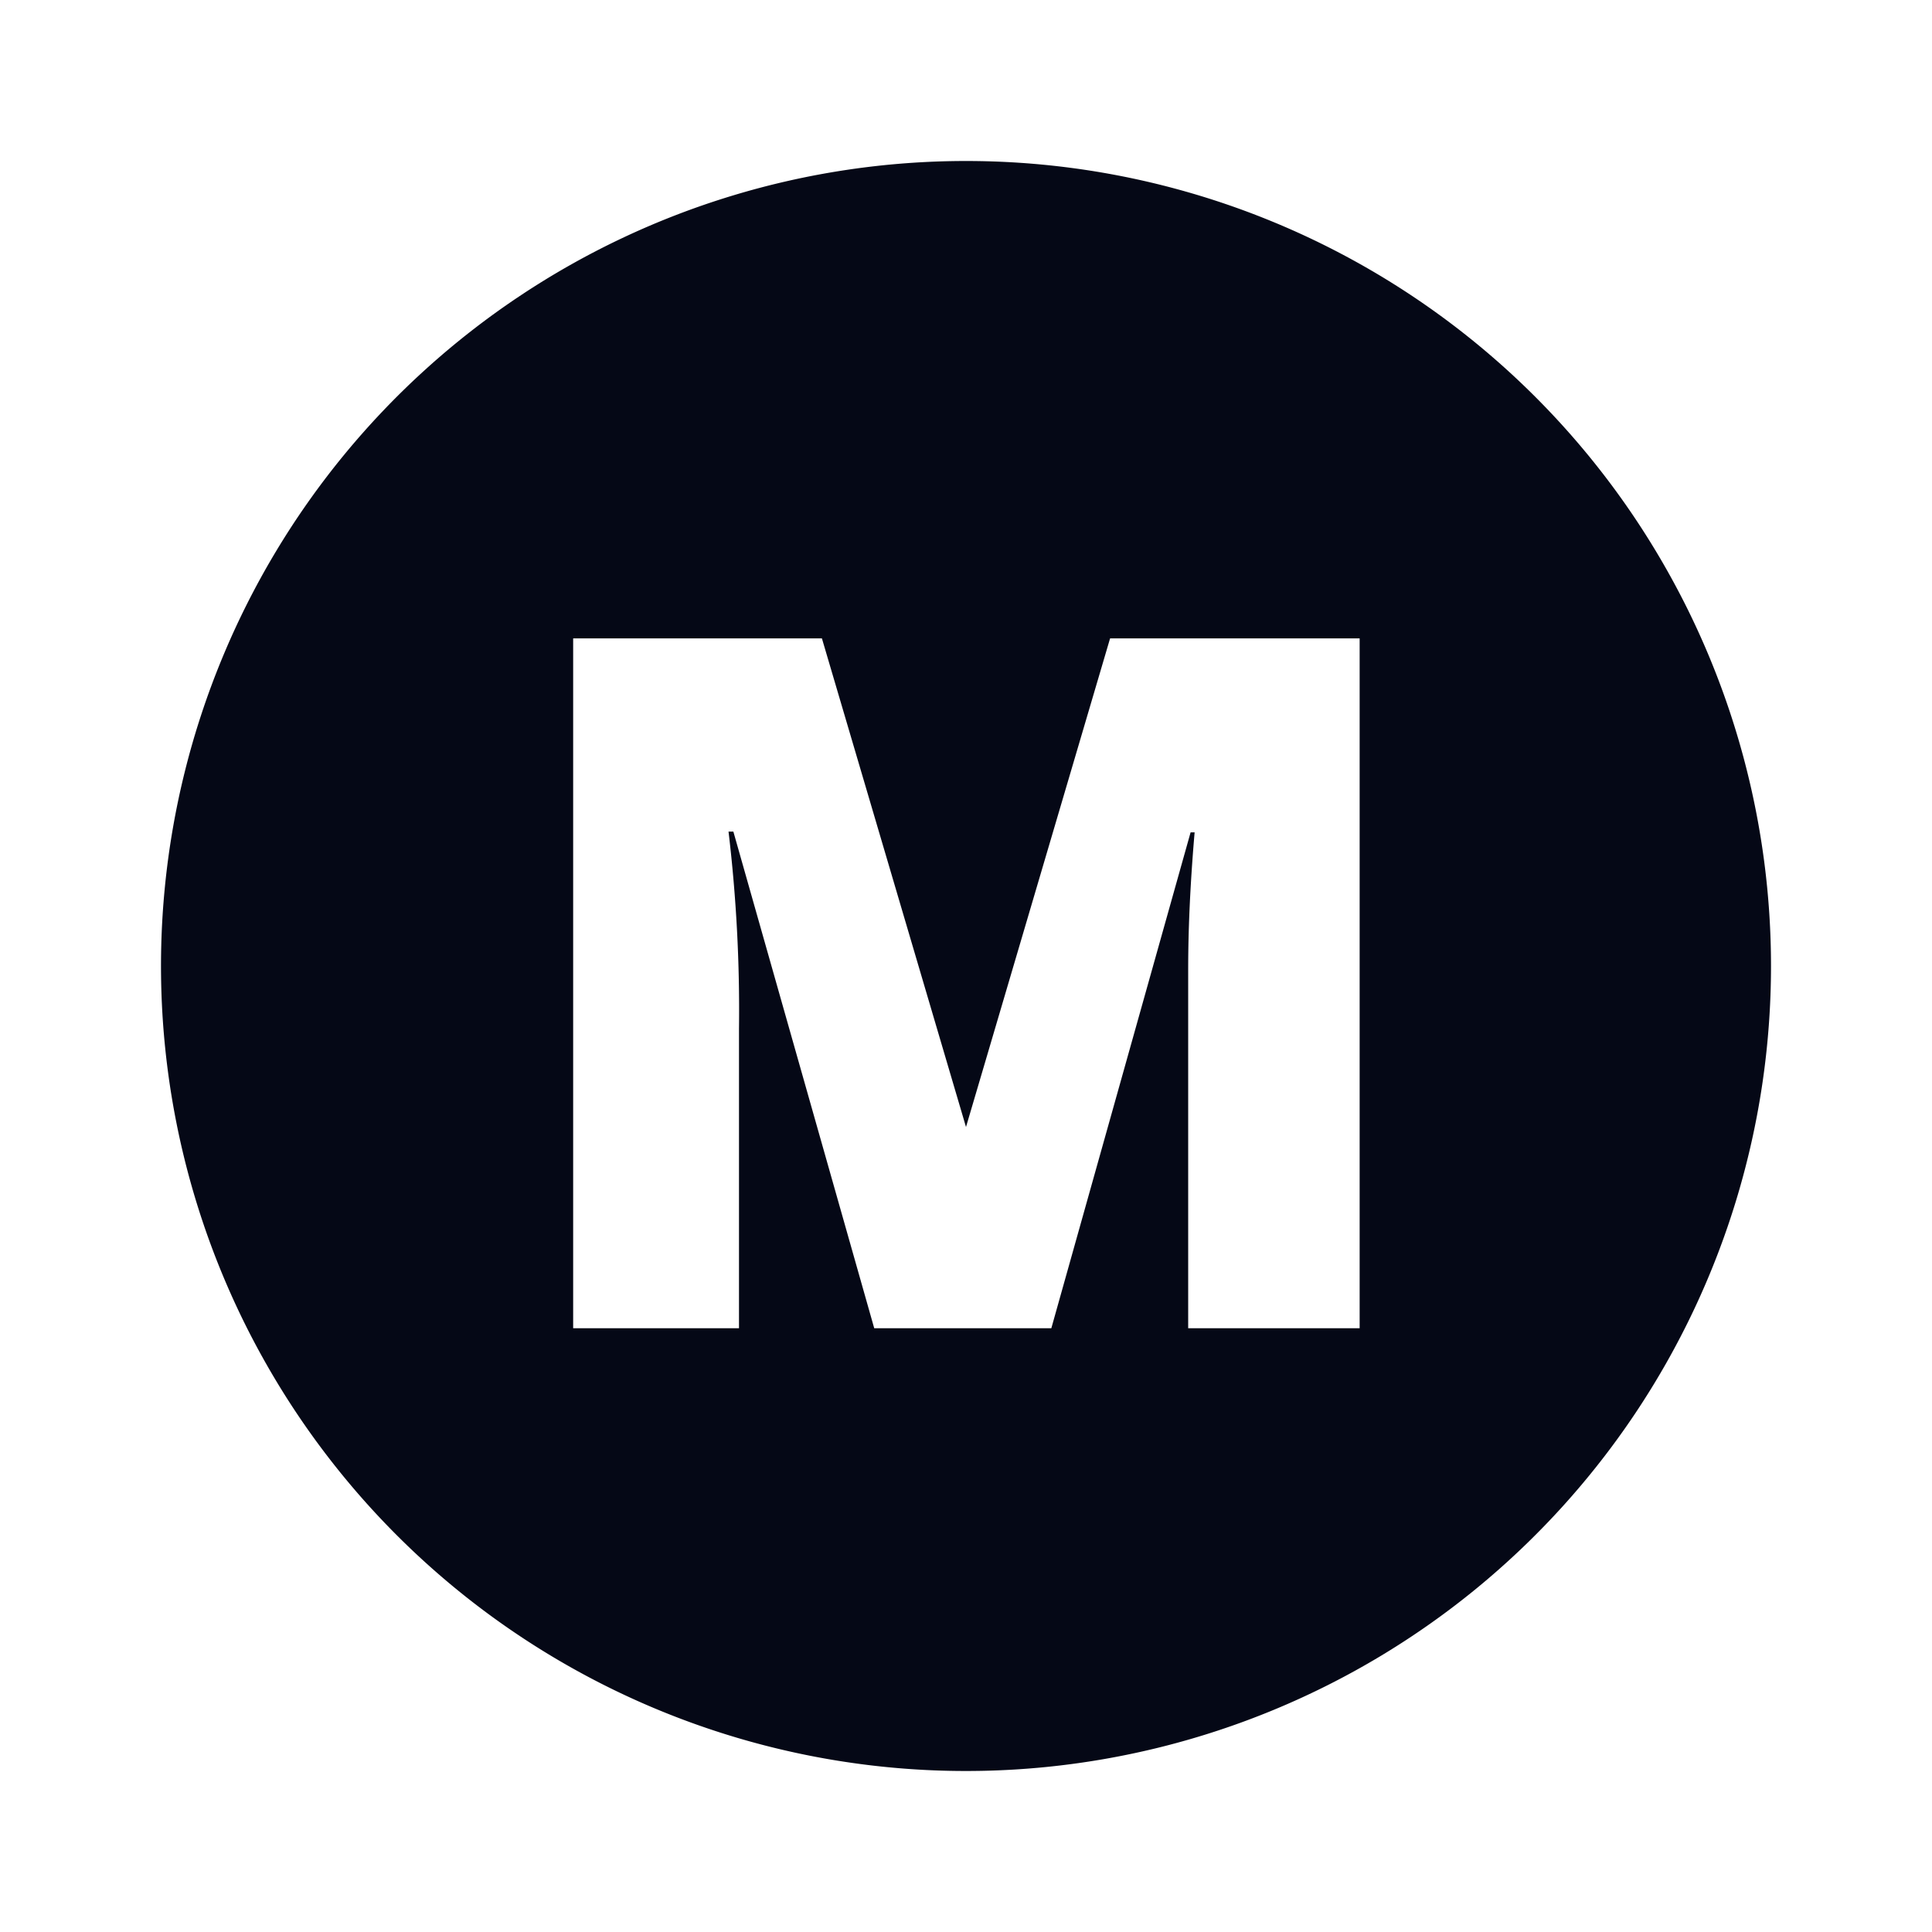 <!DOCTYPE svg PUBLIC "-//W3C//DTD SVG 1.1//EN" "http://www.w3.org/Graphics/SVG/1.1/DTD/svg11.dtd">
<!-- Uploaded to: SVG Repo, www.svgrepo.com, Transformed by: SVG Repo Mixer Tools -->
<svg width="205px" height="205px" viewBox="0 0 24.00 24.00" xmlns="http://www.w3.org/2000/svg" fill="#050816" stroke="#050816" stroke-width="0">
<g id="SVGRepo_bgCarrier" stroke-width="0"/>
<g id="SVGRepo_tracerCarrier" stroke-linecap="round" stroke-linejoin="round" stroke="#CCCCCC" stroke-width="0.048"/>
<g id="SVGRepo_iconCarrier">
<path d="M12,2A10,10,0,1,0,22,12,10,10,0,0,0,12,2Zm4.89,14.5H14.76V12.74c0-.19,0-.42,0-.65s0-.82.08-1.75h-.05L13.06,16.5h-2.2L9.11,10.33H9.05a18.74,18.74,0,0,1,.13,2.45V16.5H7.12V7.93h3.09L12,14l1.79-6.07h3.1Z" fill-rule="evenodd"/>
<rect width="24" height="24" fill="none"/>
</g>
</svg>